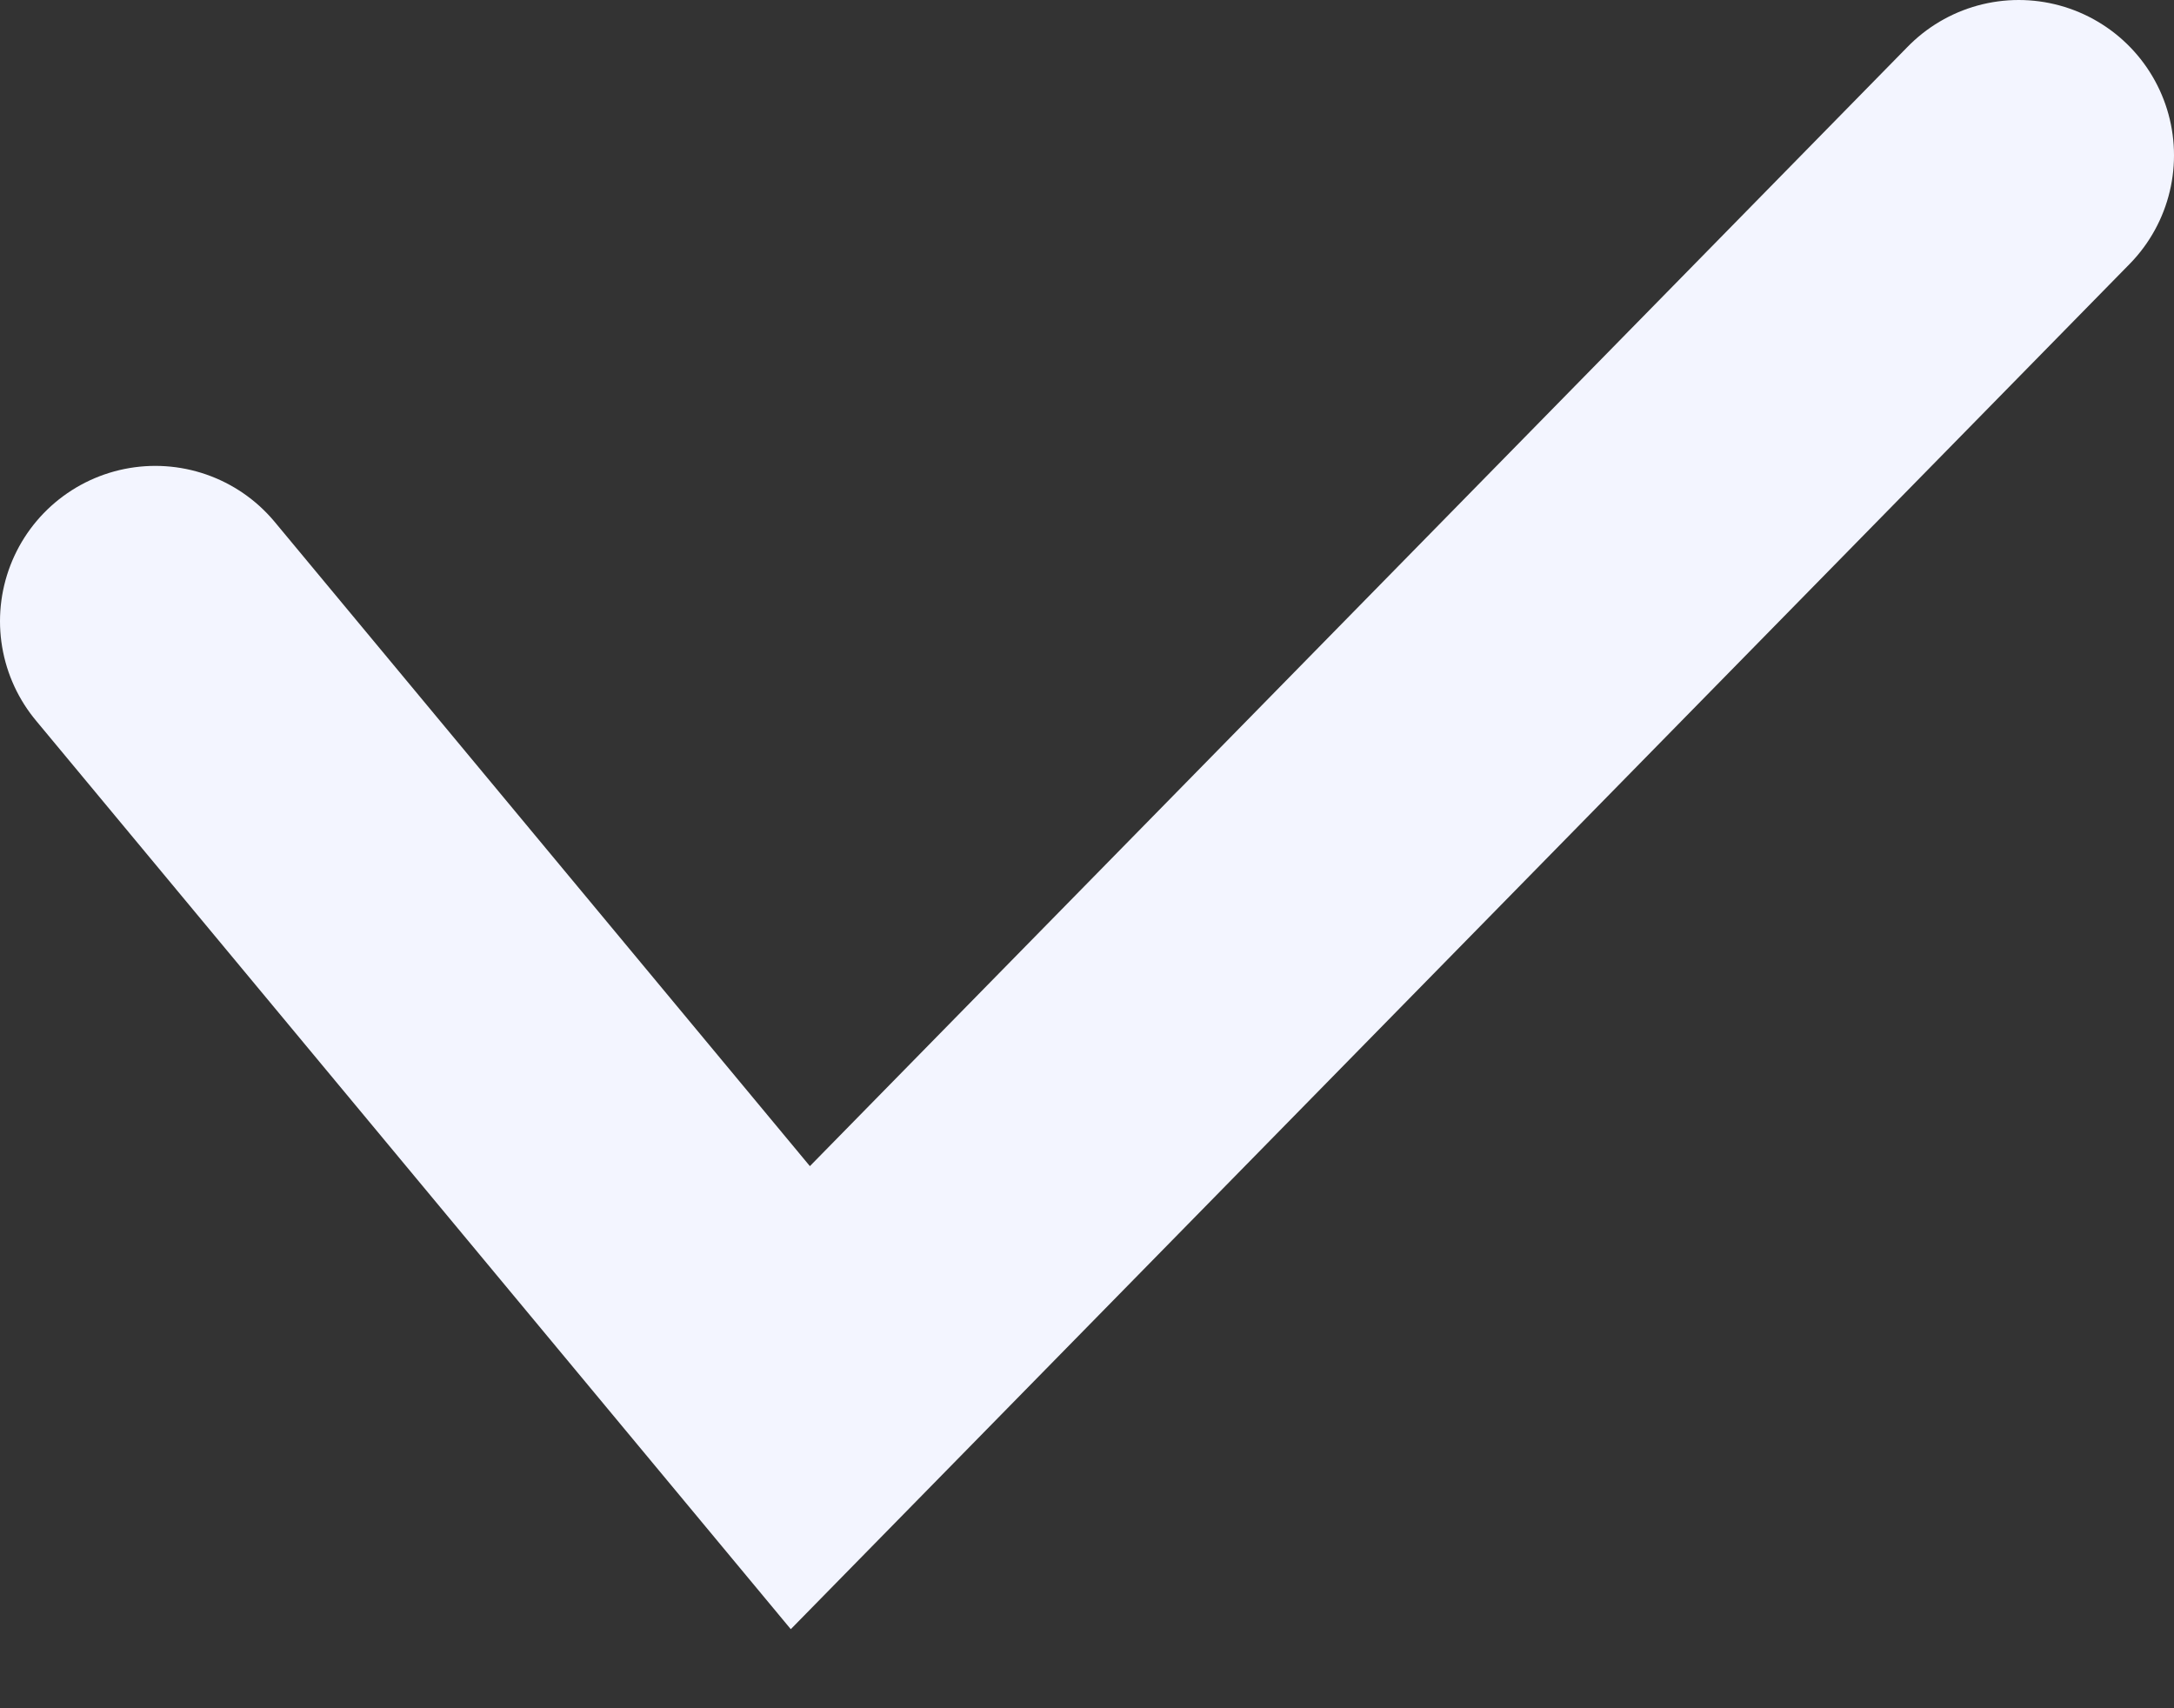 <svg width="14" height="11" viewBox="0 0 14 11" fill="none" xmlns="http://www.w3.org/2000/svg">
<rect x="0" y="0" width="14" height="11" fill="#333333" stroke="none"/>
<path d="M1 4L5.154 9L13 1" stroke="#F3F5FF" stroke-width="2" stroke-linecap="round"/>
</svg>
